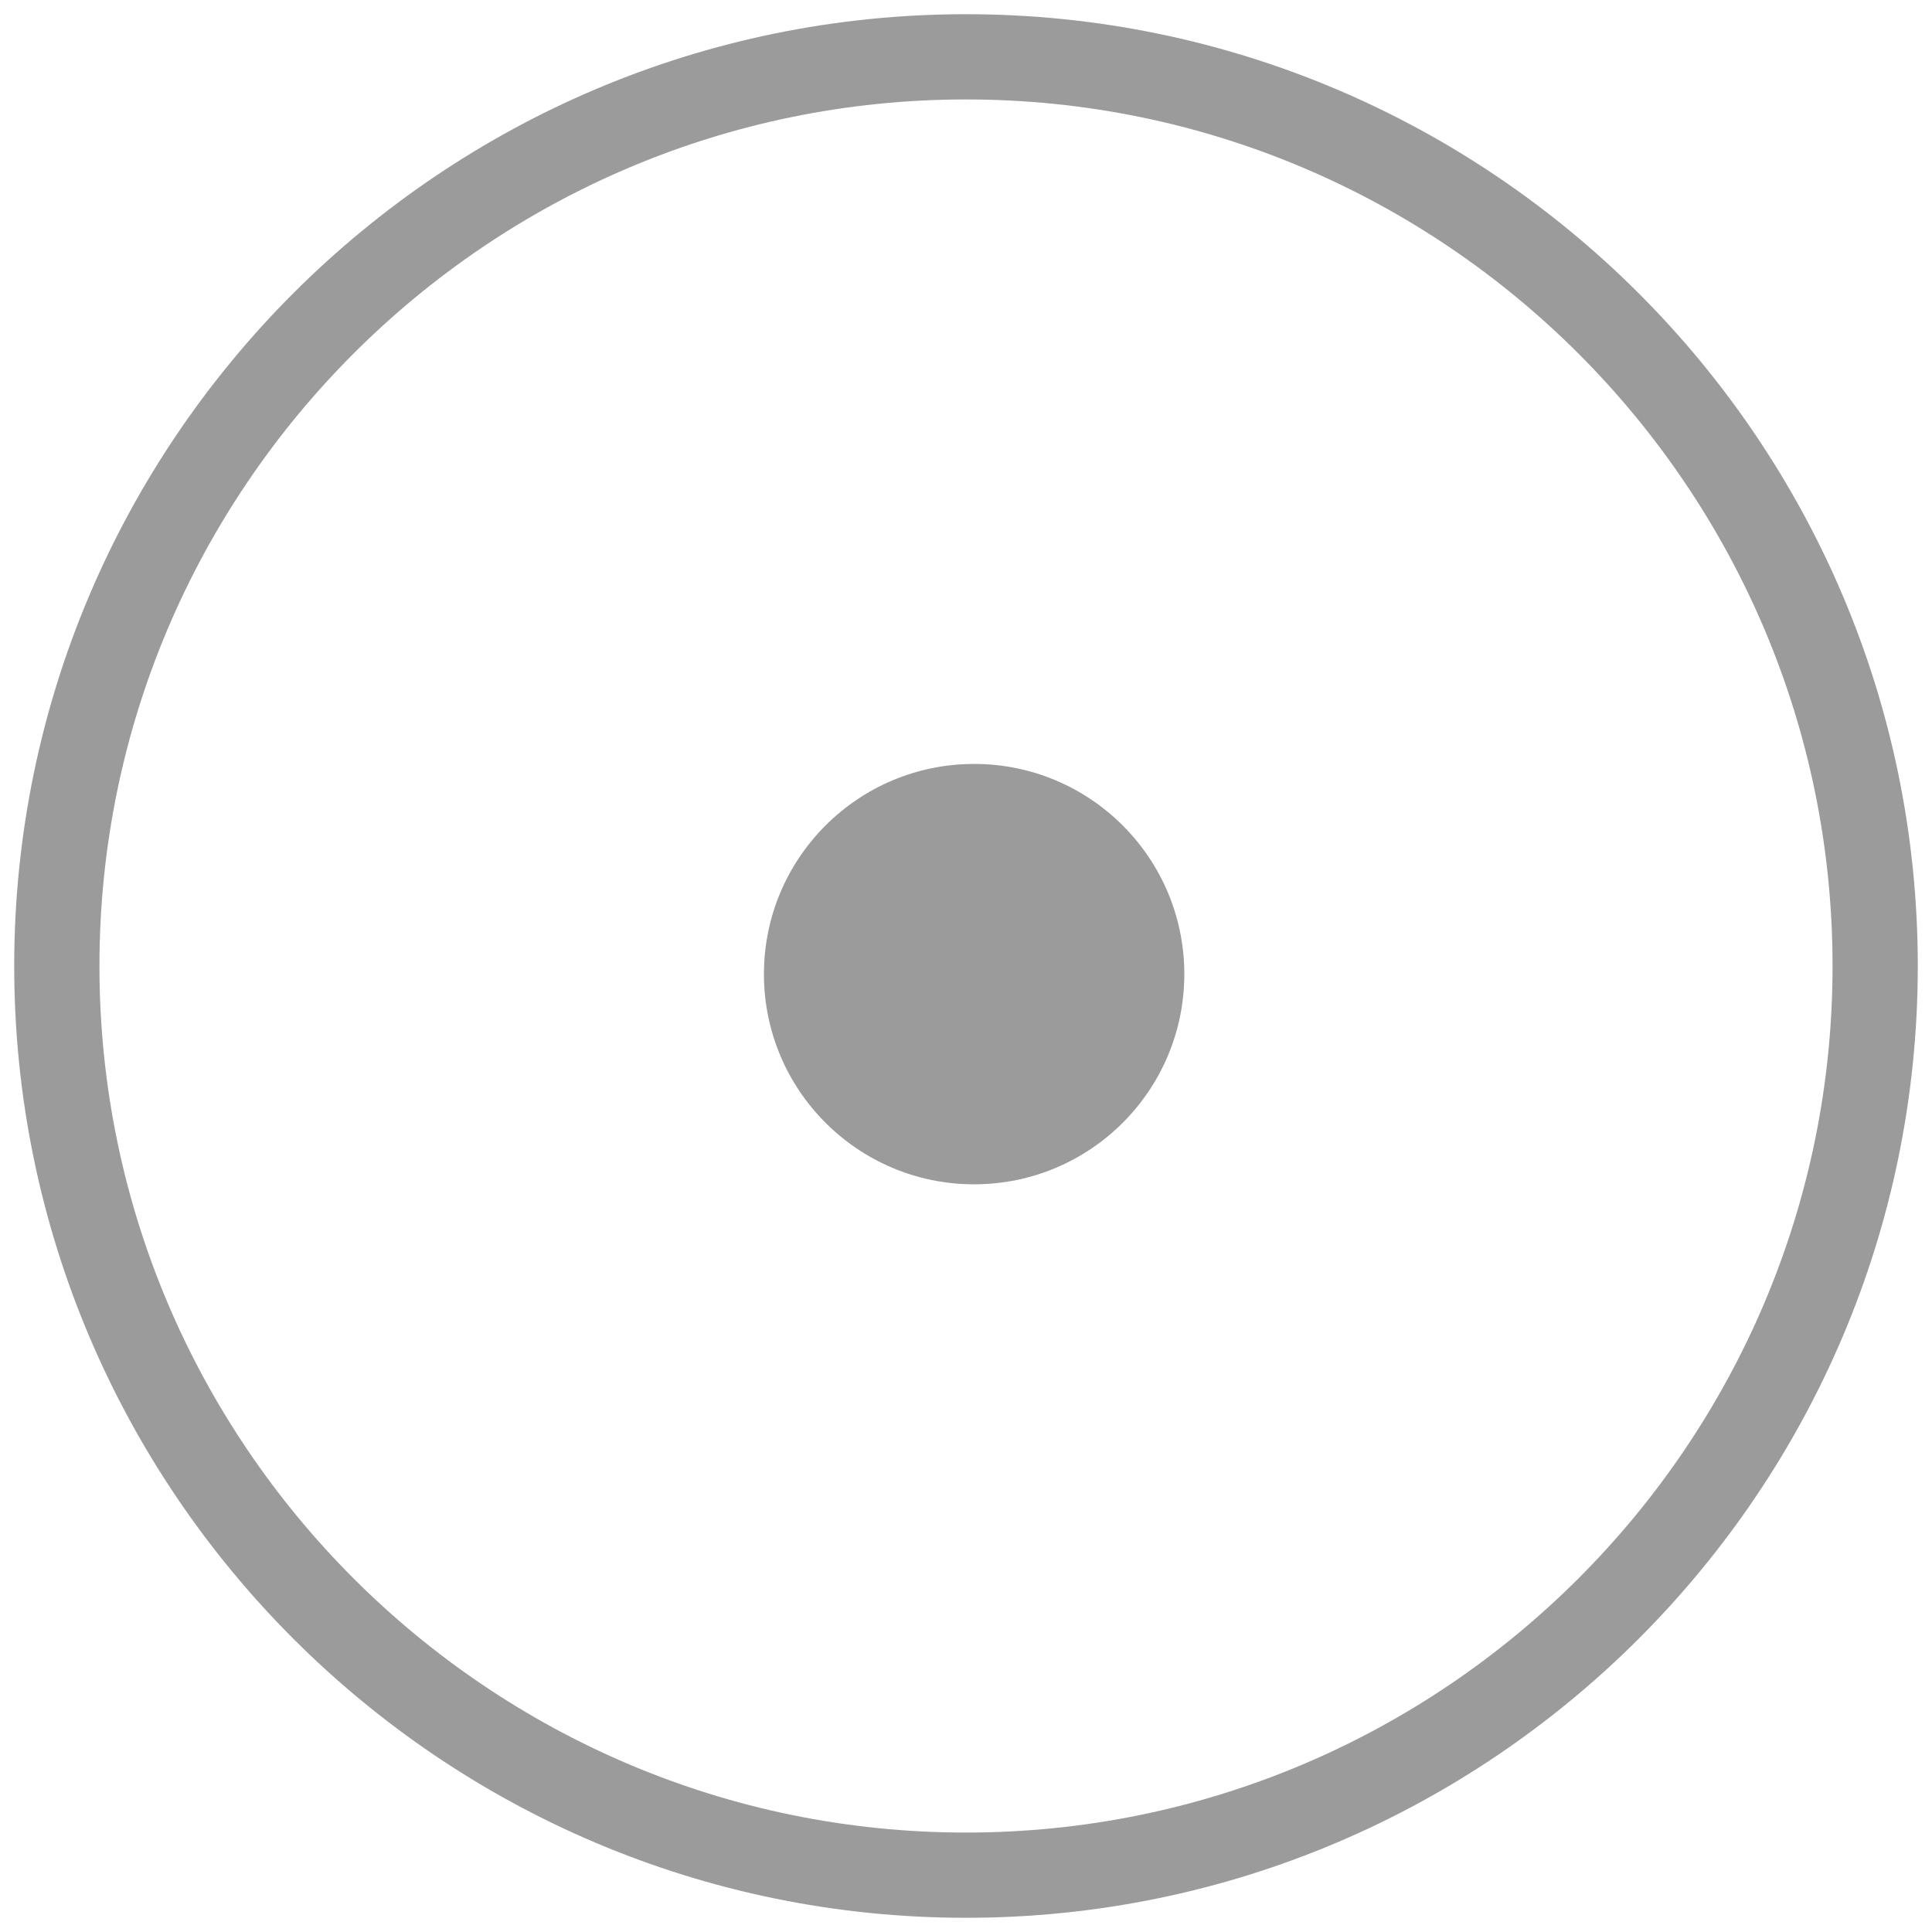 <svg xmlns="http://www.w3.org/2000/svg" width="34" height="34" viewBox="0 0 34 34">
    <g fill="none" fill-rule="evenodd" transform="translate(1 1)">
        <path stroke="#9B9B9B" stroke-width="1.5" d="M16 32c8.822 0 16-7.177 16-16 0-8.822-7.178-16-16-16S0 7.177 0 16c0 8.822 7.178 16 16 16z"/>
        <circle cx="16.143" cy="16.143" r="3.699" fill="#9B9B9B"/>
    </g>
</svg>
